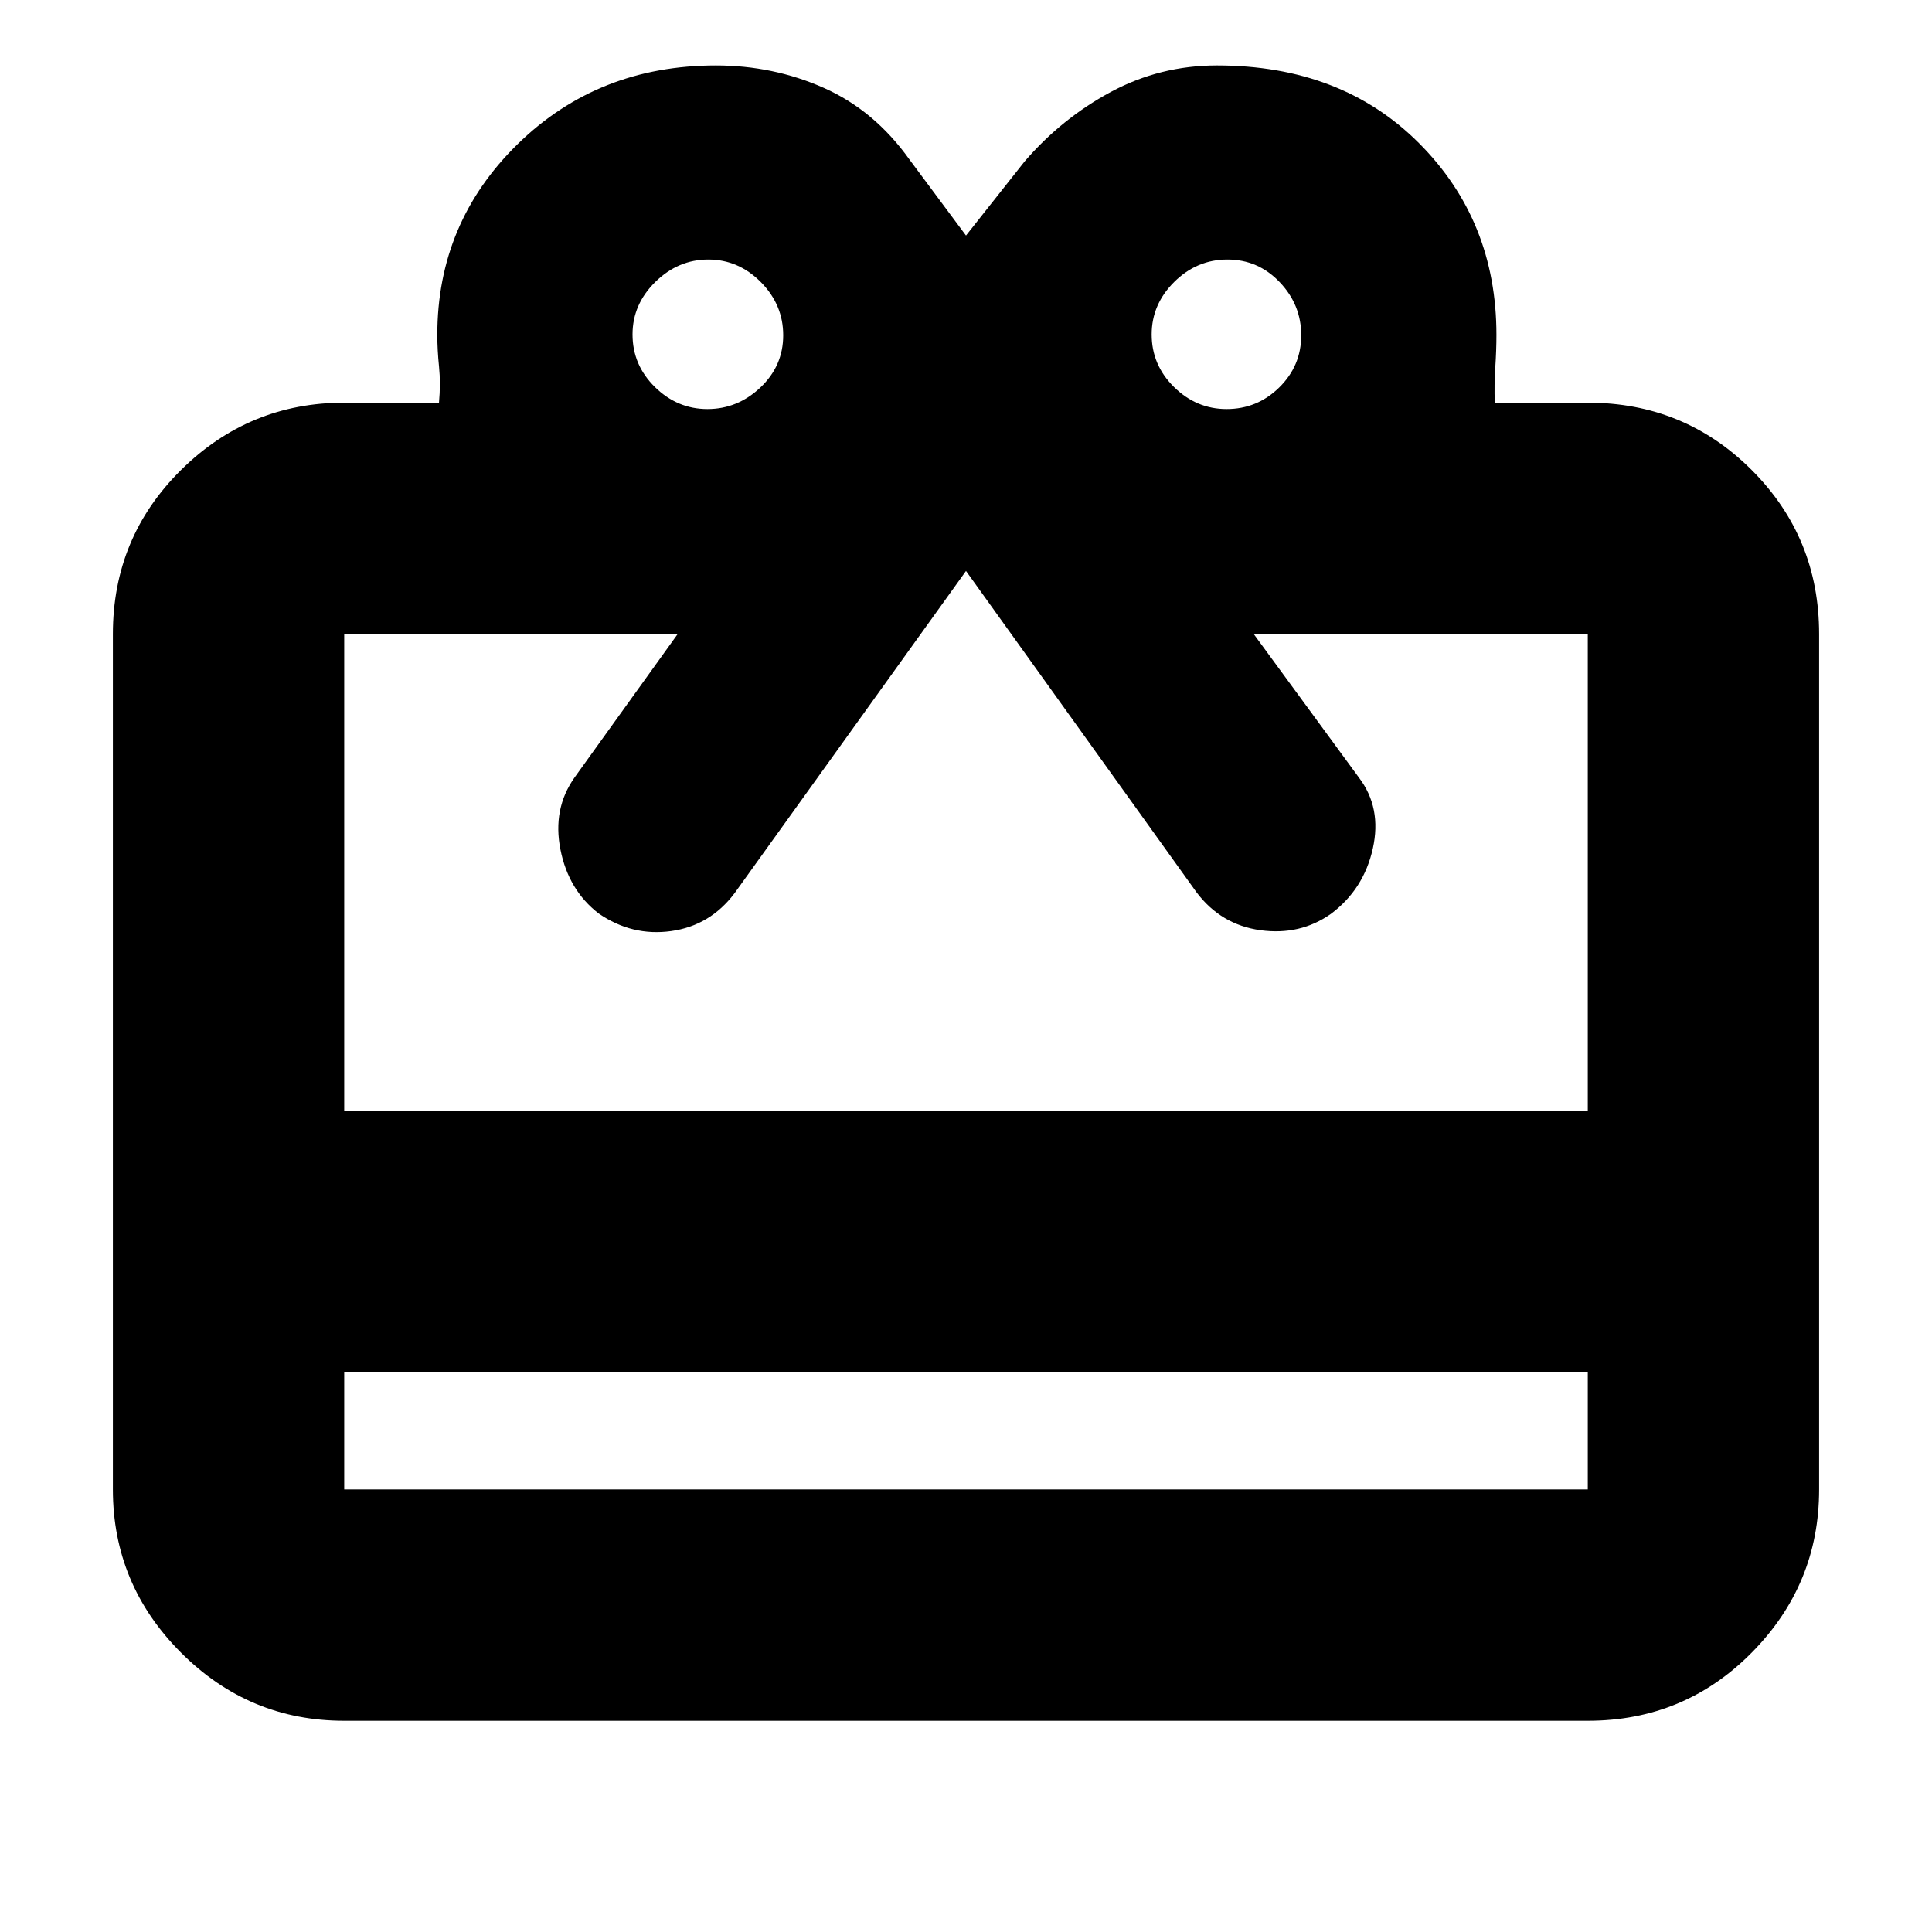 <svg xmlns="http://www.w3.org/2000/svg" height="20" viewBox="0 -960 960 960" width="20"><path d="M171.04-278.26v58.35h617.92v-58.35H171.04Zm0-481.65h47.09q.87-9.57.02-17.93-.85-8.37-.85-15.77 0-55.78 39.95-94.82 39.95-39.05 98.49-39.05 28.49 0 53.61 11.15 25.13 11.16 42.56 35.59L480-842.96l29.09-36.78q18.43-21.43 42.9-34.59 24.47-13.15 52.71-13.15 61.81 0 100.34 38.55 38.53 38.54 38.53 95.32 0 7.6-.57 16.15-.57 8.55-.26 17.55h46.22q48 0 81.47 33.48 33.48 33.47 33.48 81.47v425.05q0 47.2-33.48 81.08-33.47 33.87-81.47 33.87H171.04q-47.3 0-81.12-33.87-33.83-33.88-33.83-81.08v-425.05q0-48 33.83-81.47 33.82-33.48 81.12-33.48Zm0 352.04h617.92v-237.09h-166l52.26 71.31q11.43 15 6.93 35.28t-20.83 32.47q-15.33 10.81-34.98 8.12-19.65-2.7-31.82-18.87L480-676.3 365.04-516.22q-12.17 16.18-31.55 18.87-19.38 2.7-36.01-8.74-15-11.56-19-31.78t7-35.78l51.26-71.31h-165.7v237.09Zm180.49-348.87q14.97 0 26.31-10.72 11.33-10.73 11.33-25.94t-11.12-26.43q-11.13-11.21-26.1-11.21t-26.31 11.12q-11.34 11.13-11.34 26.1 0 15.21 11.13 26.15 11.13 10.93 26.1 10.93Zm257.96 0q15.21 0 26.14-10.72 10.94-10.73 10.94-25.94t-10.73-26.43q-10.72-11.21-25.93-11.21-15.21 0-26.43 11.12-11.22 11.13-11.22 26.1 0 15.21 11.13 26.15 11.12 10.93 26.1 10.93Z"/></svg>